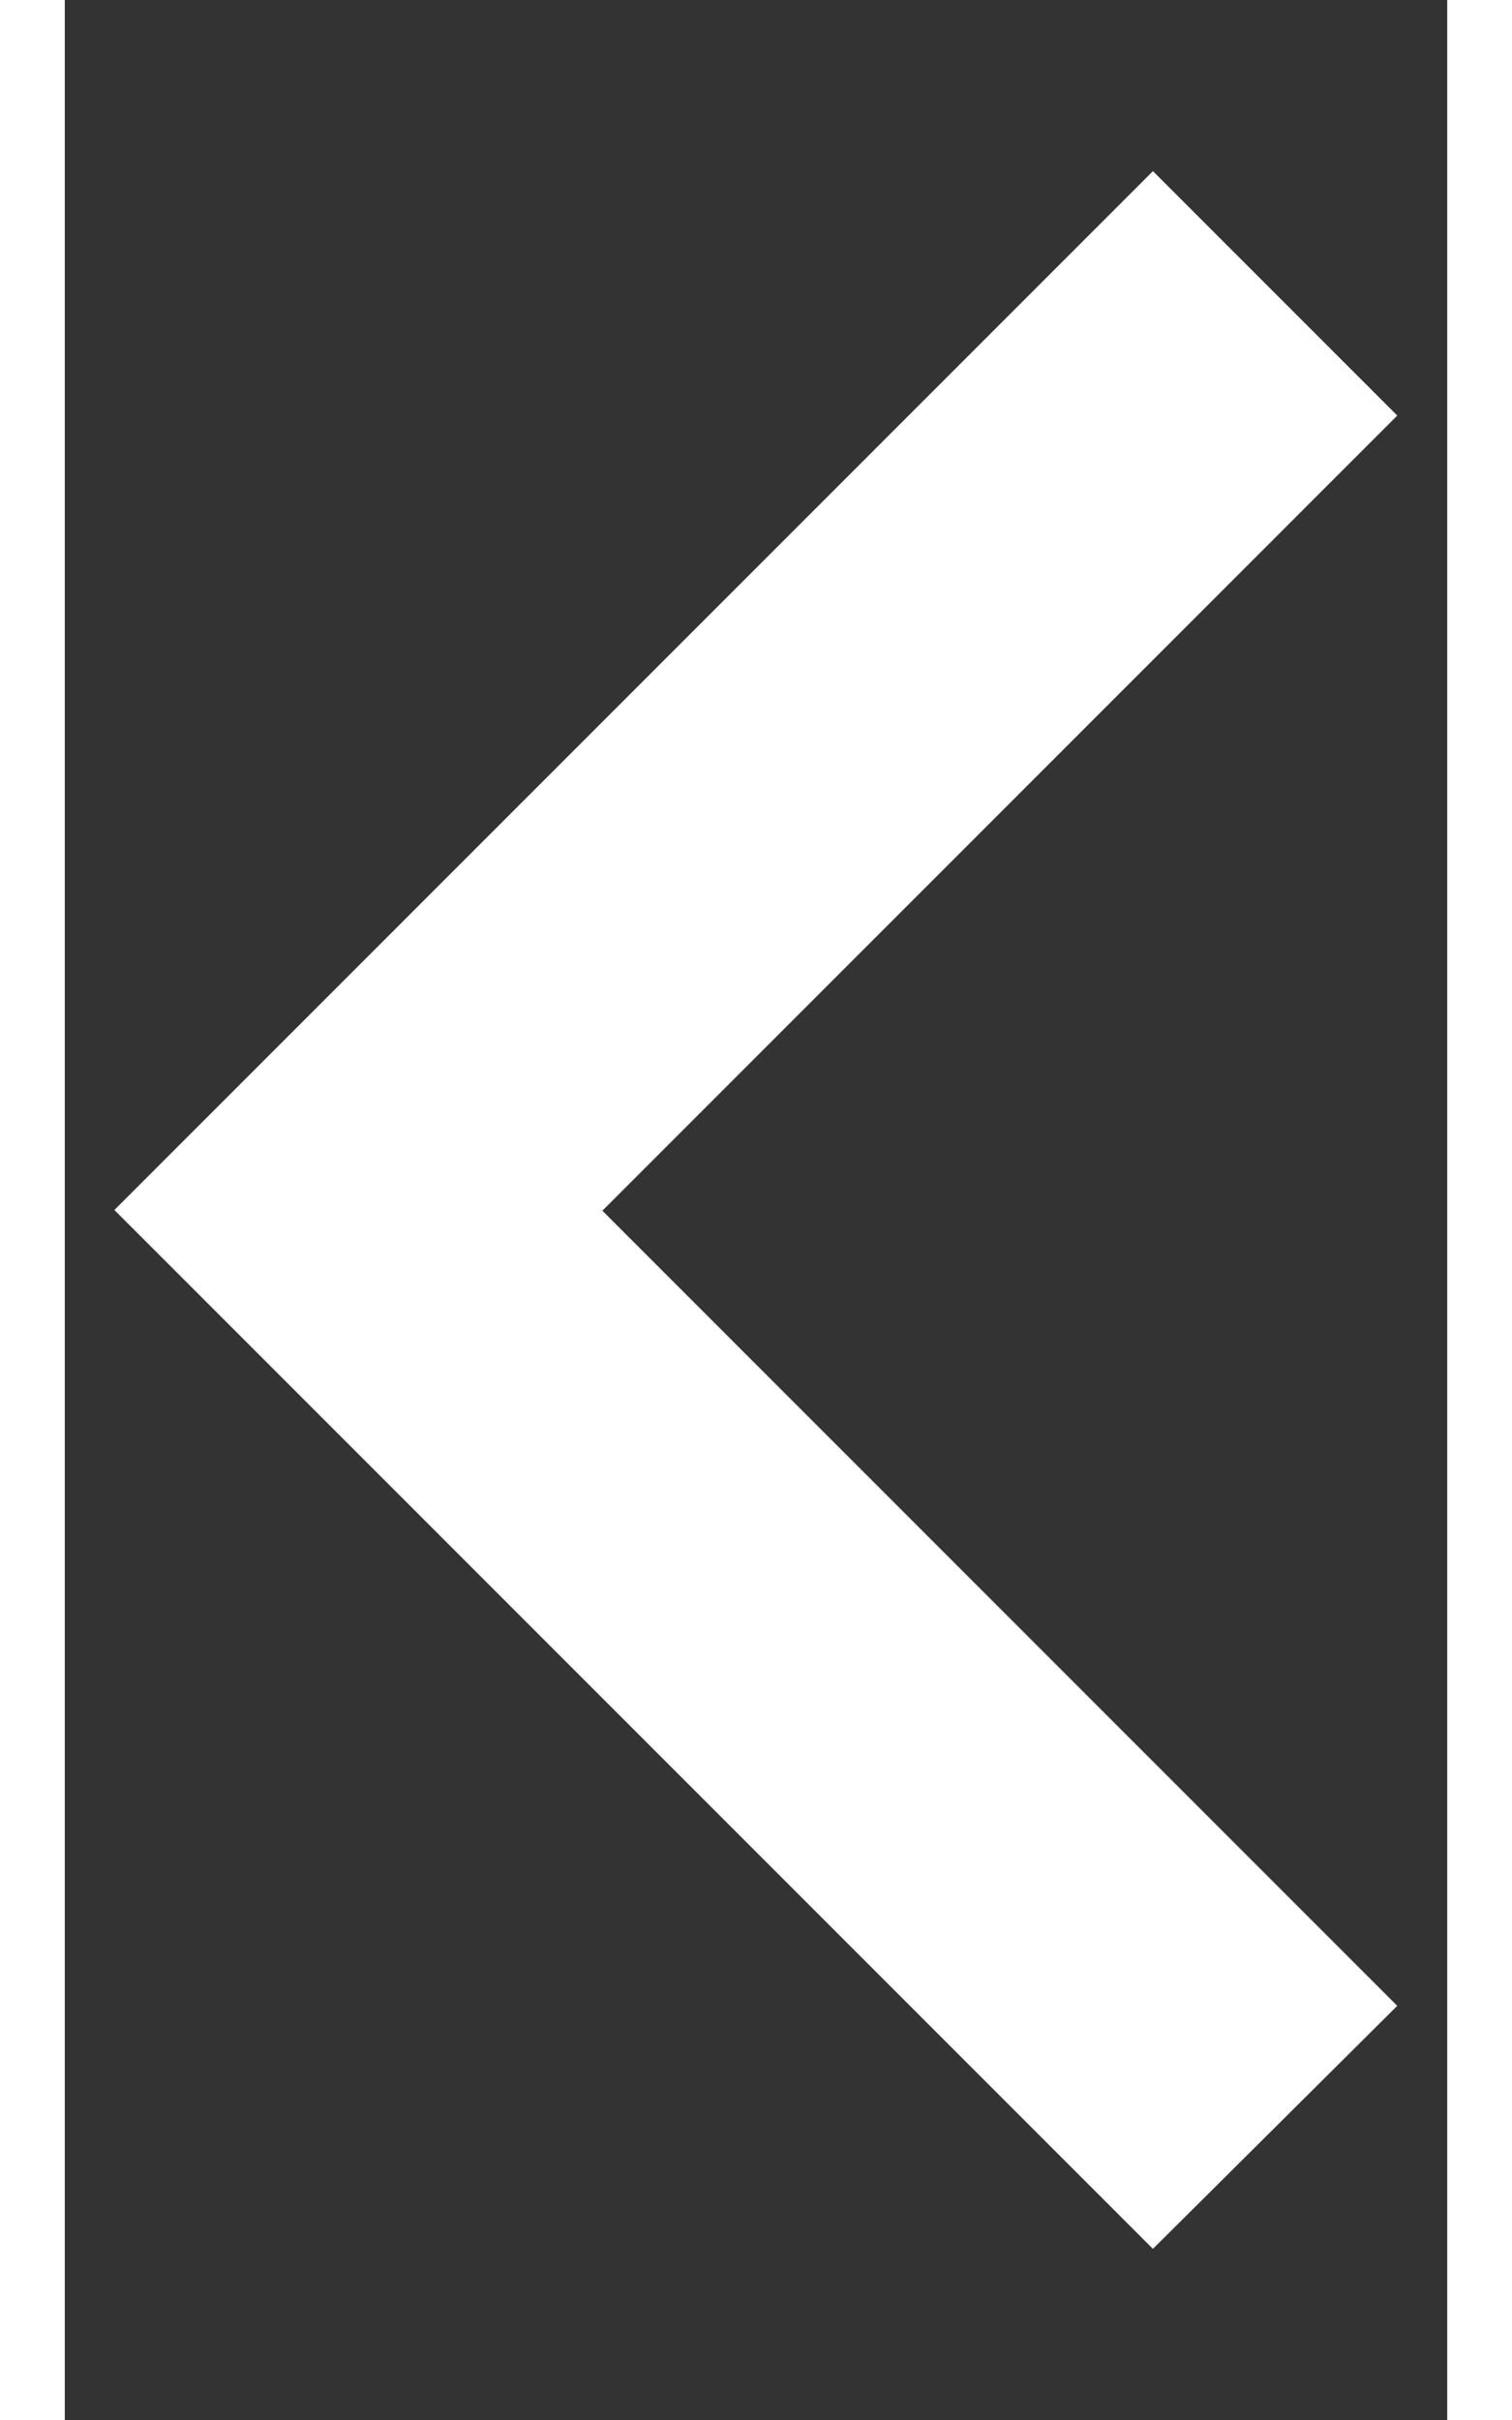 <svg width="10" height="16" viewBox="0 0 8 14" fill="none" xmlns="http://www.w3.org/2000/svg">
<rect x="0" y="0" width="8" height="14" fill="#333333" stroke="none"/>
<path d="M0.287 7L6.297 0.99L7.711 2.404L3.111 7.004L7.711 11.604L6.297 13.01L0.287 7Z" fill="#fff"/>
</svg>

